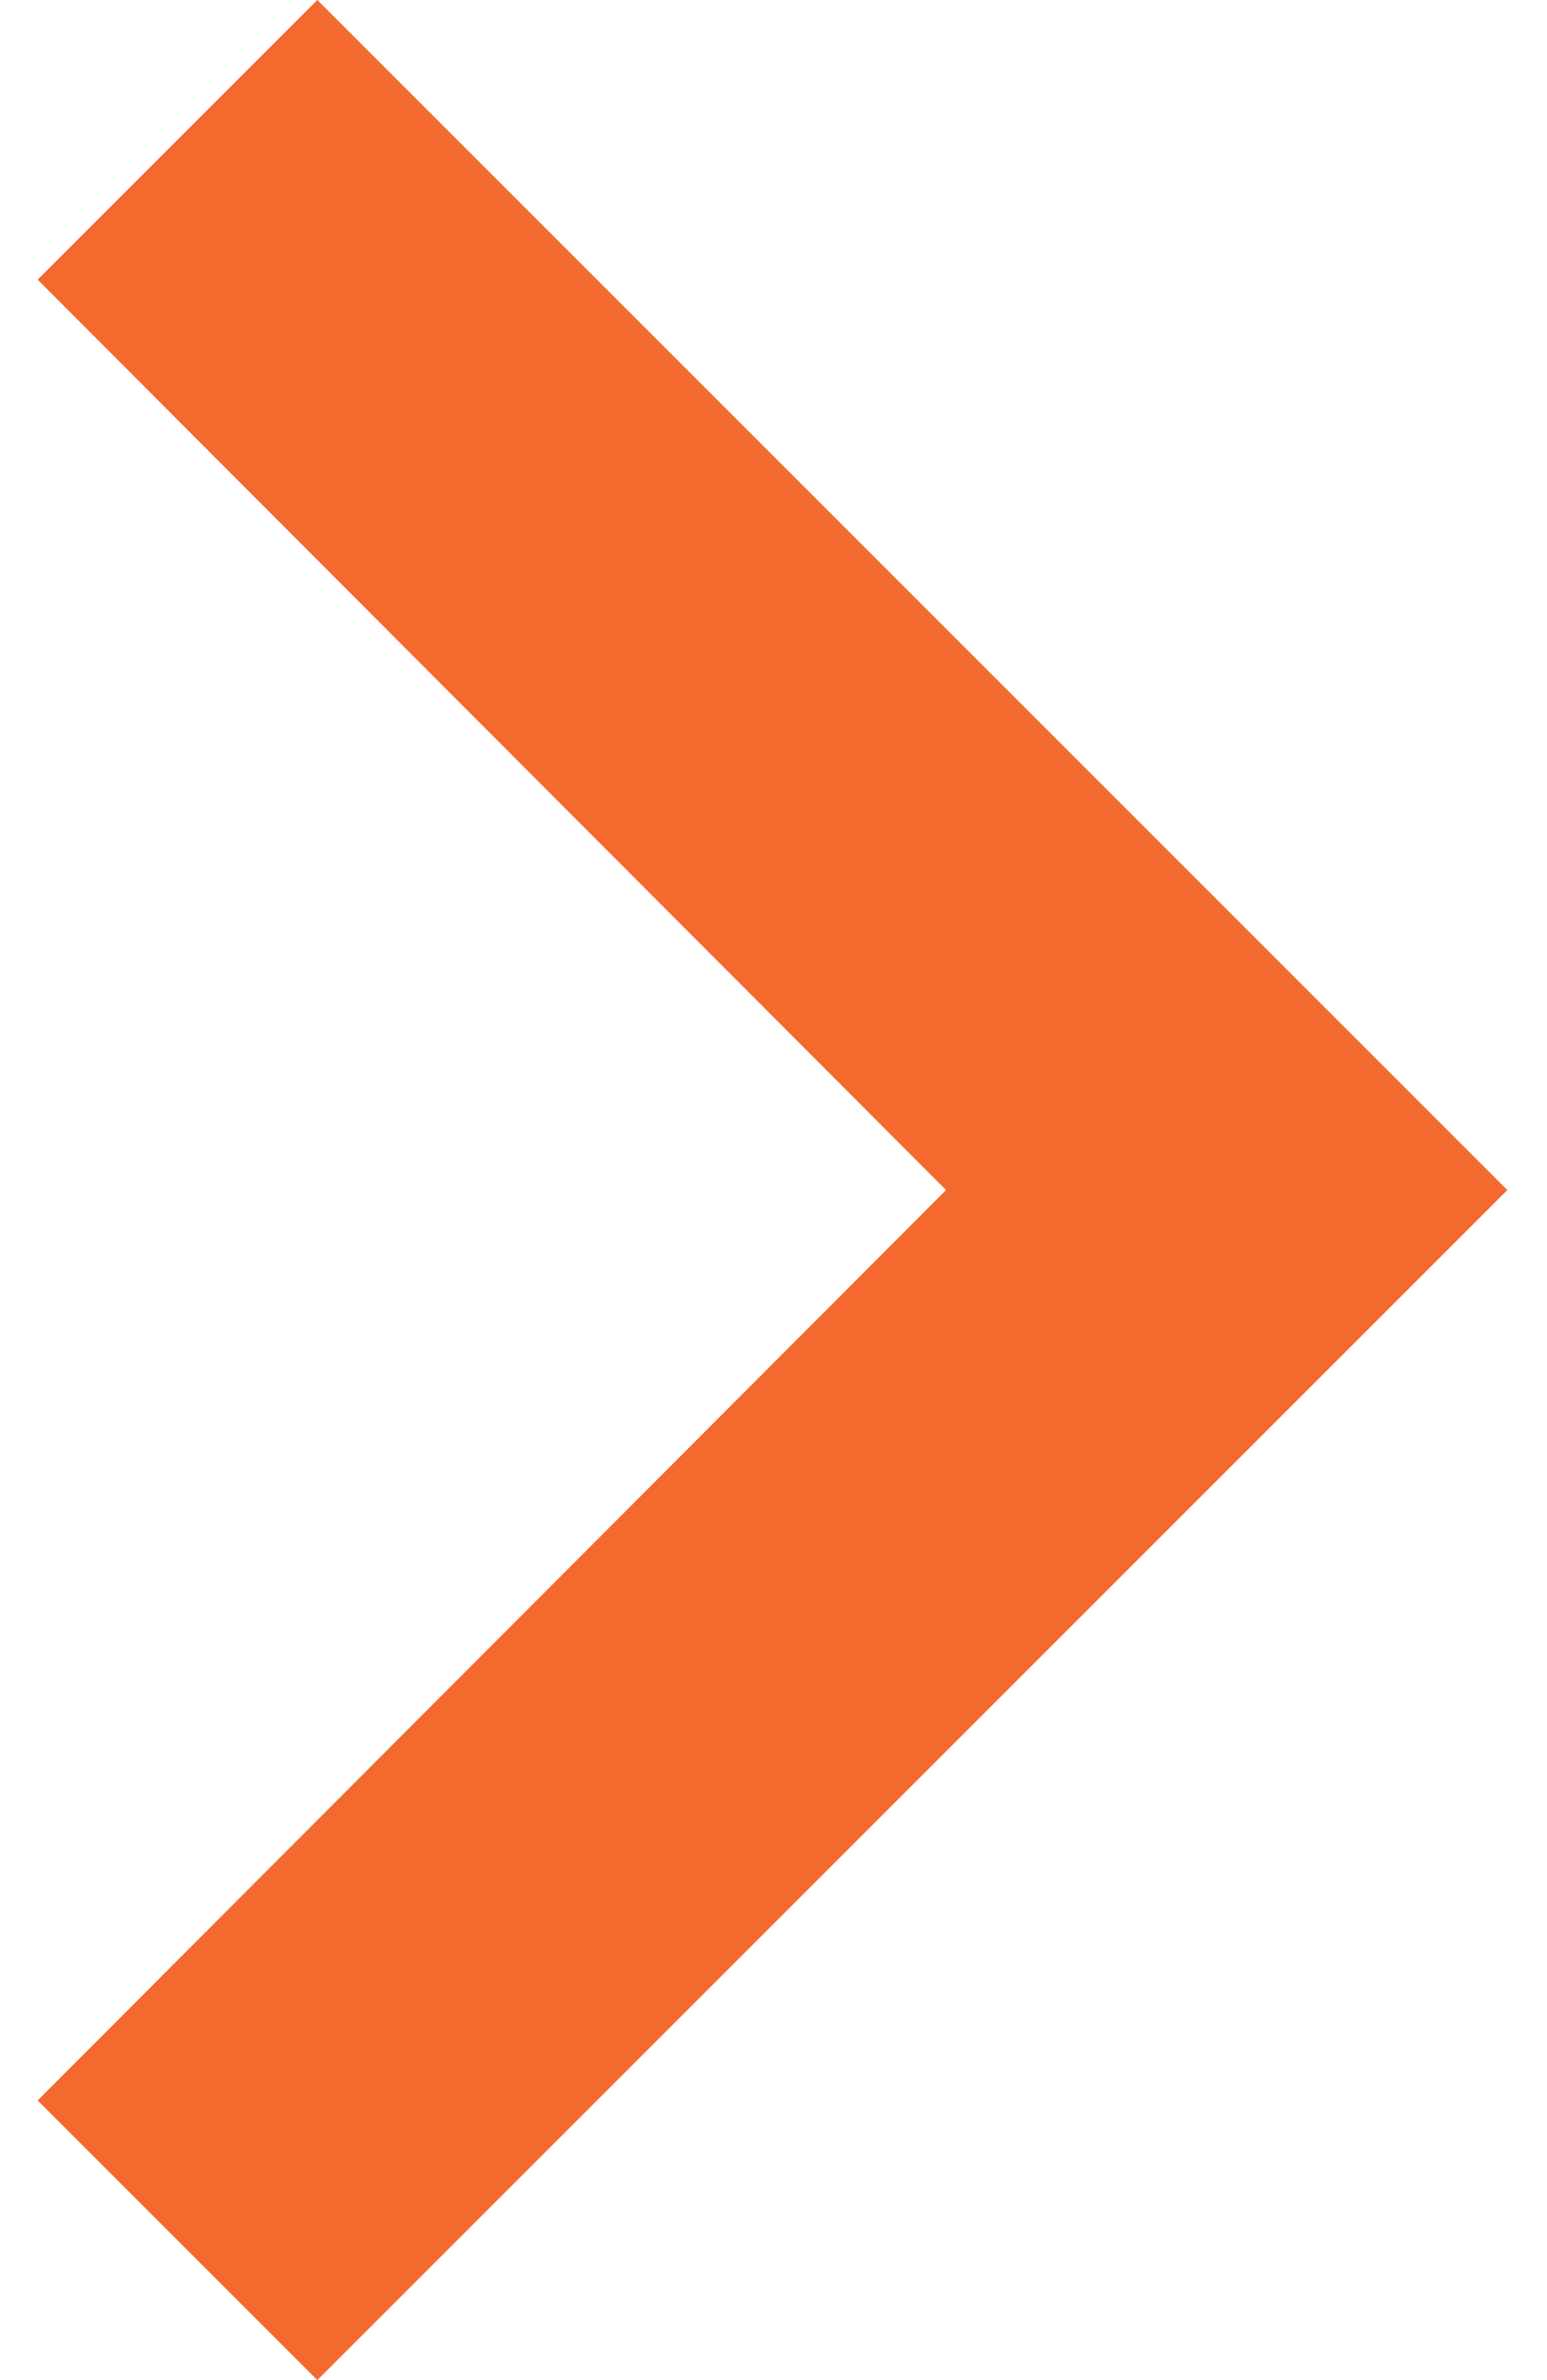 <svg width="26" height="40" viewBox="0 0 26 40" fill="none" xmlns="http://www.w3.org/2000/svg">
<path fill-rule="evenodd" clip-rule="evenodd" d="M0.633 4.7L15.9 20L0.633 35.3L5.333 40L25.333 20L5.333 1.00972e-06L0.633 4.7Z" fill="#F3692E"/>
</svg>
